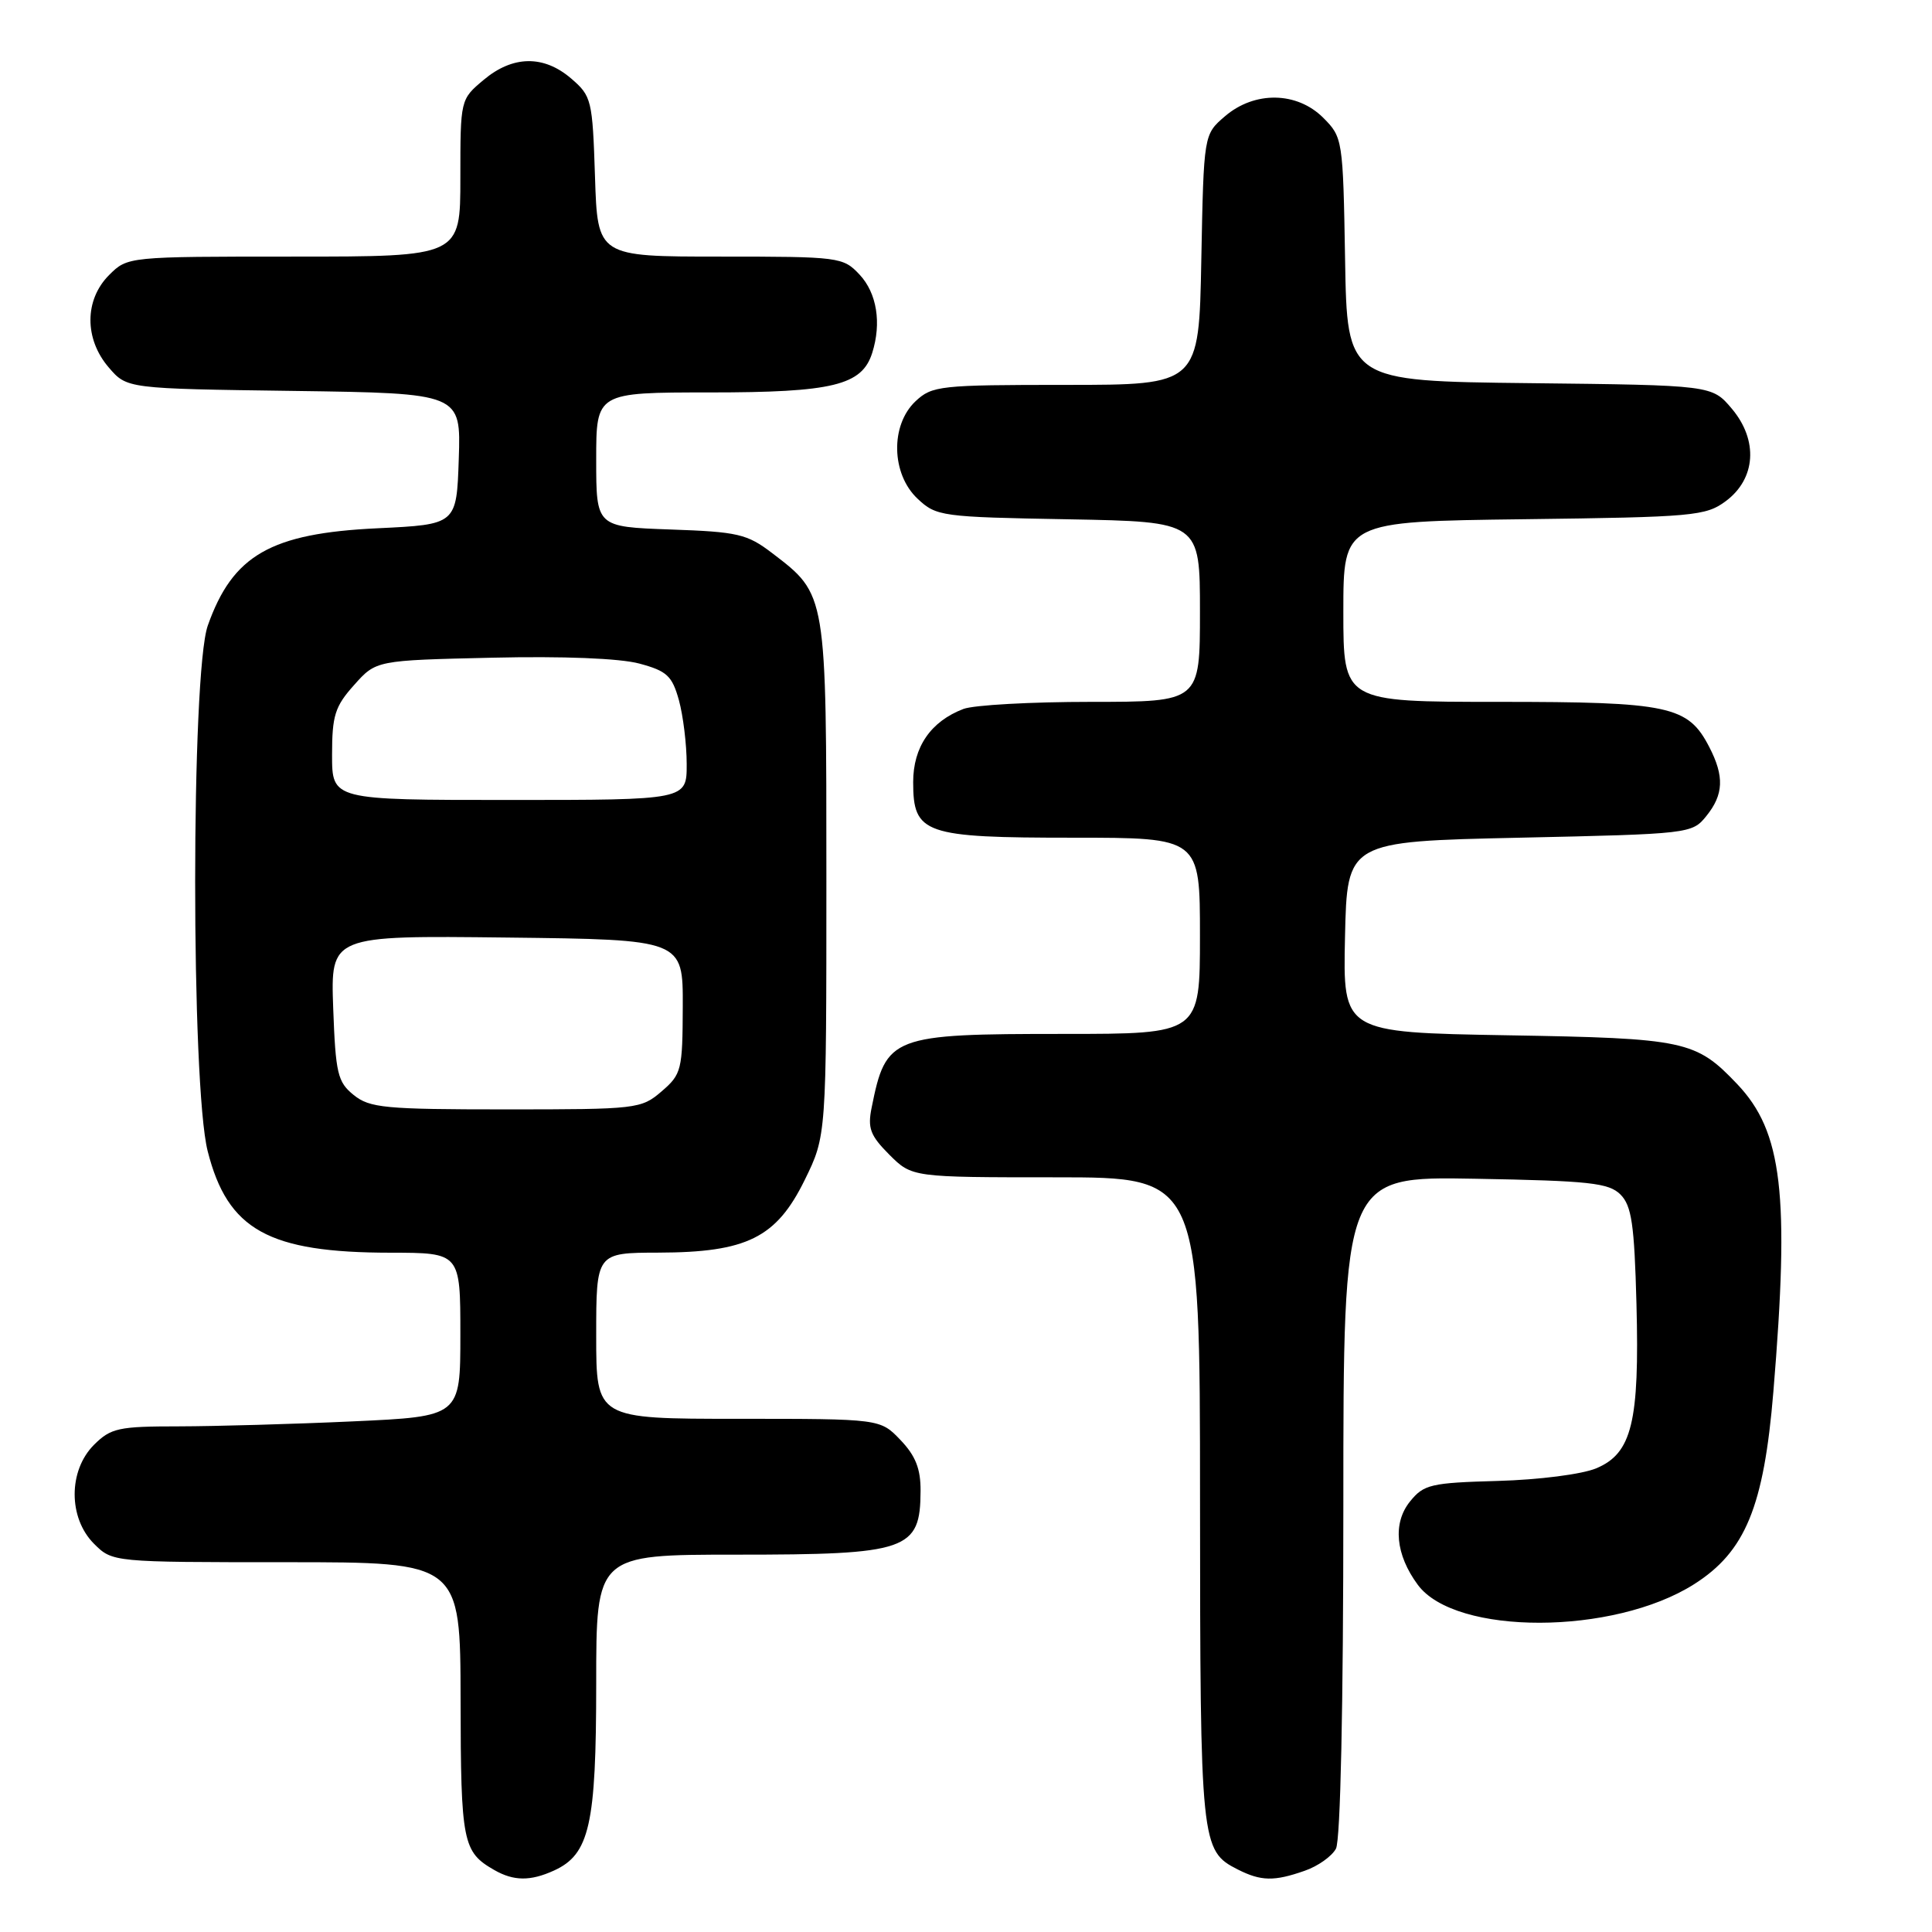 <?xml version="1.0" encoding="UTF-8" standalone="no"?>
<!DOCTYPE svg PUBLIC "-//W3C//DTD SVG 1.1//EN" "http://www.w3.org/Graphics/SVG/1.1/DTD/svg11.dtd" >
<svg xmlns="http://www.w3.org/2000/svg" xmlns:xlink="http://www.w3.org/1999/xlink" version="1.1" viewBox="0 0 256 256">
 <g >
 <path fill="currentColor"
d=" M 73.40 247.86 C 78.12 245.71 79.00 241.82 79.00 223.10 C 79.00 206.00 79.00 206.00 97.57 206.00 C 120.29 206.00 121.95 205.43 121.98 197.55 C 122.00 194.62 121.31 192.89 119.31 190.80 C 116.63 188.00 116.63 188.00 97.81 188.00 C 79.00 188.00 79.00 188.00 79.00 177.00 C 79.00 166.00 79.00 166.00 87.25 165.98 C 98.97 165.95 102.87 164.01 106.63 156.35 C 109.50 150.50 109.50 150.50 109.50 116.50 C 109.50 78.48 109.55 78.82 102.33 73.30 C 98.99 70.75 97.79 70.47 88.83 70.16 C 79.00 69.81 79.00 69.81 79.00 60.91 C 79.00 52.00 79.00 52.00 94.05 52.00 C 110.35 52.00 114.21 51.06 115.57 46.77 C 116.83 42.80 116.19 38.83 113.89 36.38 C 111.71 34.06 111.23 34.00 95.42 34.00 C 79.18 34.00 79.18 34.00 78.84 23.41 C 78.51 13.24 78.39 12.73 75.69 10.41 C 72.04 7.27 67.94 7.34 64.08 10.59 C 61.00 13.17 61.00 13.19 61.00 23.59 C 61.00 34.00 61.00 34.00 38.95 34.00 C 16.91 34.00 16.91 34.00 14.45 36.45 C 11.18 39.73 11.16 44.91 14.41 48.69 C 16.82 51.50 16.82 51.50 38.95 51.80 C 61.08 52.11 61.08 52.11 60.79 60.80 C 60.50 69.50 60.50 69.50 50.00 70.00 C 35.86 70.67 30.83 73.56 27.53 82.90 C 25.31 89.20 25.30 143.82 27.52 152.54 C 30.17 162.98 35.58 165.98 51.75 165.99 C 61.00 166.00 61.00 166.00 61.00 176.84 C 61.00 187.69 61.00 187.69 46.75 188.34 C 38.91 188.70 28.54 188.99 23.70 189.00 C 15.70 189.00 14.69 189.22 12.45 191.45 C 9.04 194.87 9.04 201.13 12.45 204.55 C 14.91 207.00 14.91 207.00 37.95 207.00 C 61.00 207.00 61.00 207.00 61.03 225.25 C 61.06 244.17 61.31 245.39 65.50 247.79 C 68.07 249.26 70.28 249.28 73.40 247.86 Z  M 172.87 247.89 C 174.62 247.29 176.48 245.97 177.02 244.96 C 177.62 243.85 178.00 226.05 178.00 199.50 C 178.00 155.87 178.00 155.87 195.47 156.19 C 210.63 156.46 213.17 156.74 214.72 158.28 C 216.20 159.77 216.56 162.21 216.84 172.77 C 217.25 188.44 216.24 192.58 211.51 194.56 C 209.63 195.35 203.90 196.08 198.49 196.23 C 189.58 196.48 188.66 196.69 186.83 198.96 C 184.52 201.82 184.91 206.00 187.87 210.00 C 192.84 216.73 213.80 216.69 224.47 209.92 C 231.27 205.61 233.72 199.66 234.98 184.42 C 237.15 158.22 236.18 149.96 230.20 143.66 C 224.69 137.87 223.36 137.58 199.72 137.18 C 177.94 136.80 177.94 136.80 178.22 124.15 C 178.50 111.50 178.50 111.50 201.34 111.00 C 223.86 110.51 224.21 110.47 226.09 108.14 C 228.40 105.29 228.50 102.87 226.48 98.97 C 223.67 93.53 221.21 93.00 198.55 93.00 C 178.00 93.00 178.00 93.00 178.00 81.05 C 178.00 69.10 178.00 69.10 201.93 68.80 C 224.42 68.52 226.03 68.37 228.68 66.40 C 232.67 63.43 233.00 58.34 229.48 54.16 C 226.85 51.04 226.85 51.04 202.68 50.77 C 178.50 50.50 178.50 50.50 178.23 34.36 C 177.96 18.46 177.91 18.19 175.34 15.61 C 171.85 12.12 166.23 12.04 162.31 15.41 C 159.50 17.82 159.50 17.82 159.18 34.41 C 158.87 51.00 158.87 51.00 141.25 51.00 C 124.53 51.00 123.51 51.11 121.31 53.17 C 117.96 56.33 118.09 62.80 121.58 66.08 C 124.07 68.42 124.72 68.51 141.58 68.81 C 159.00 69.13 159.00 69.13 159.00 81.06 C 159.00 93.00 159.00 93.00 144.57 93.00 C 136.63 93.00 129.02 93.42 127.66 93.94 C 123.33 95.59 121.00 98.98 121.00 103.63 C 121.00 110.50 122.43 111.00 142.22 111.00 C 159.00 111.00 159.00 111.00 159.00 124.00 C 159.00 137.00 159.00 137.00 140.95 137.00 C 118.11 137.00 117.40 137.27 115.50 146.75 C 114.94 149.49 115.31 150.46 117.84 153.00 C 120.85 156.00 120.85 156.00 139.92 156.00 C 159.00 156.00 159.00 156.00 159.01 198.75 C 159.03 244.44 159.11 245.23 164.02 247.72 C 167.09 249.27 168.83 249.31 172.87 247.89 Z  M 46.86 145.09 C 44.73 143.37 44.47 142.24 44.15 133.57 C 43.81 123.96 43.81 123.96 67.15 124.23 C 90.50 124.50 90.50 124.50 90.47 133.36 C 90.44 141.79 90.31 142.34 87.67 144.61 C 84.96 146.94 84.41 147.00 67.06 147.00 C 50.99 147.00 48.99 146.81 46.86 145.09 Z  M 44.00 100.02 C 44.00 94.82 44.38 93.60 46.92 90.77 C 49.83 87.50 49.83 87.50 65.18 87.15 C 74.60 86.93 82.15 87.23 84.73 87.93 C 88.37 88.91 89.06 89.55 89.96 92.78 C 90.52 94.83 90.99 98.64 90.99 101.25 C 91.00 106.00 91.00 106.00 67.50 106.00 C 44.00 106.00 44.00 106.00 44.00 100.02 Z "/>
</g>
</svg>
